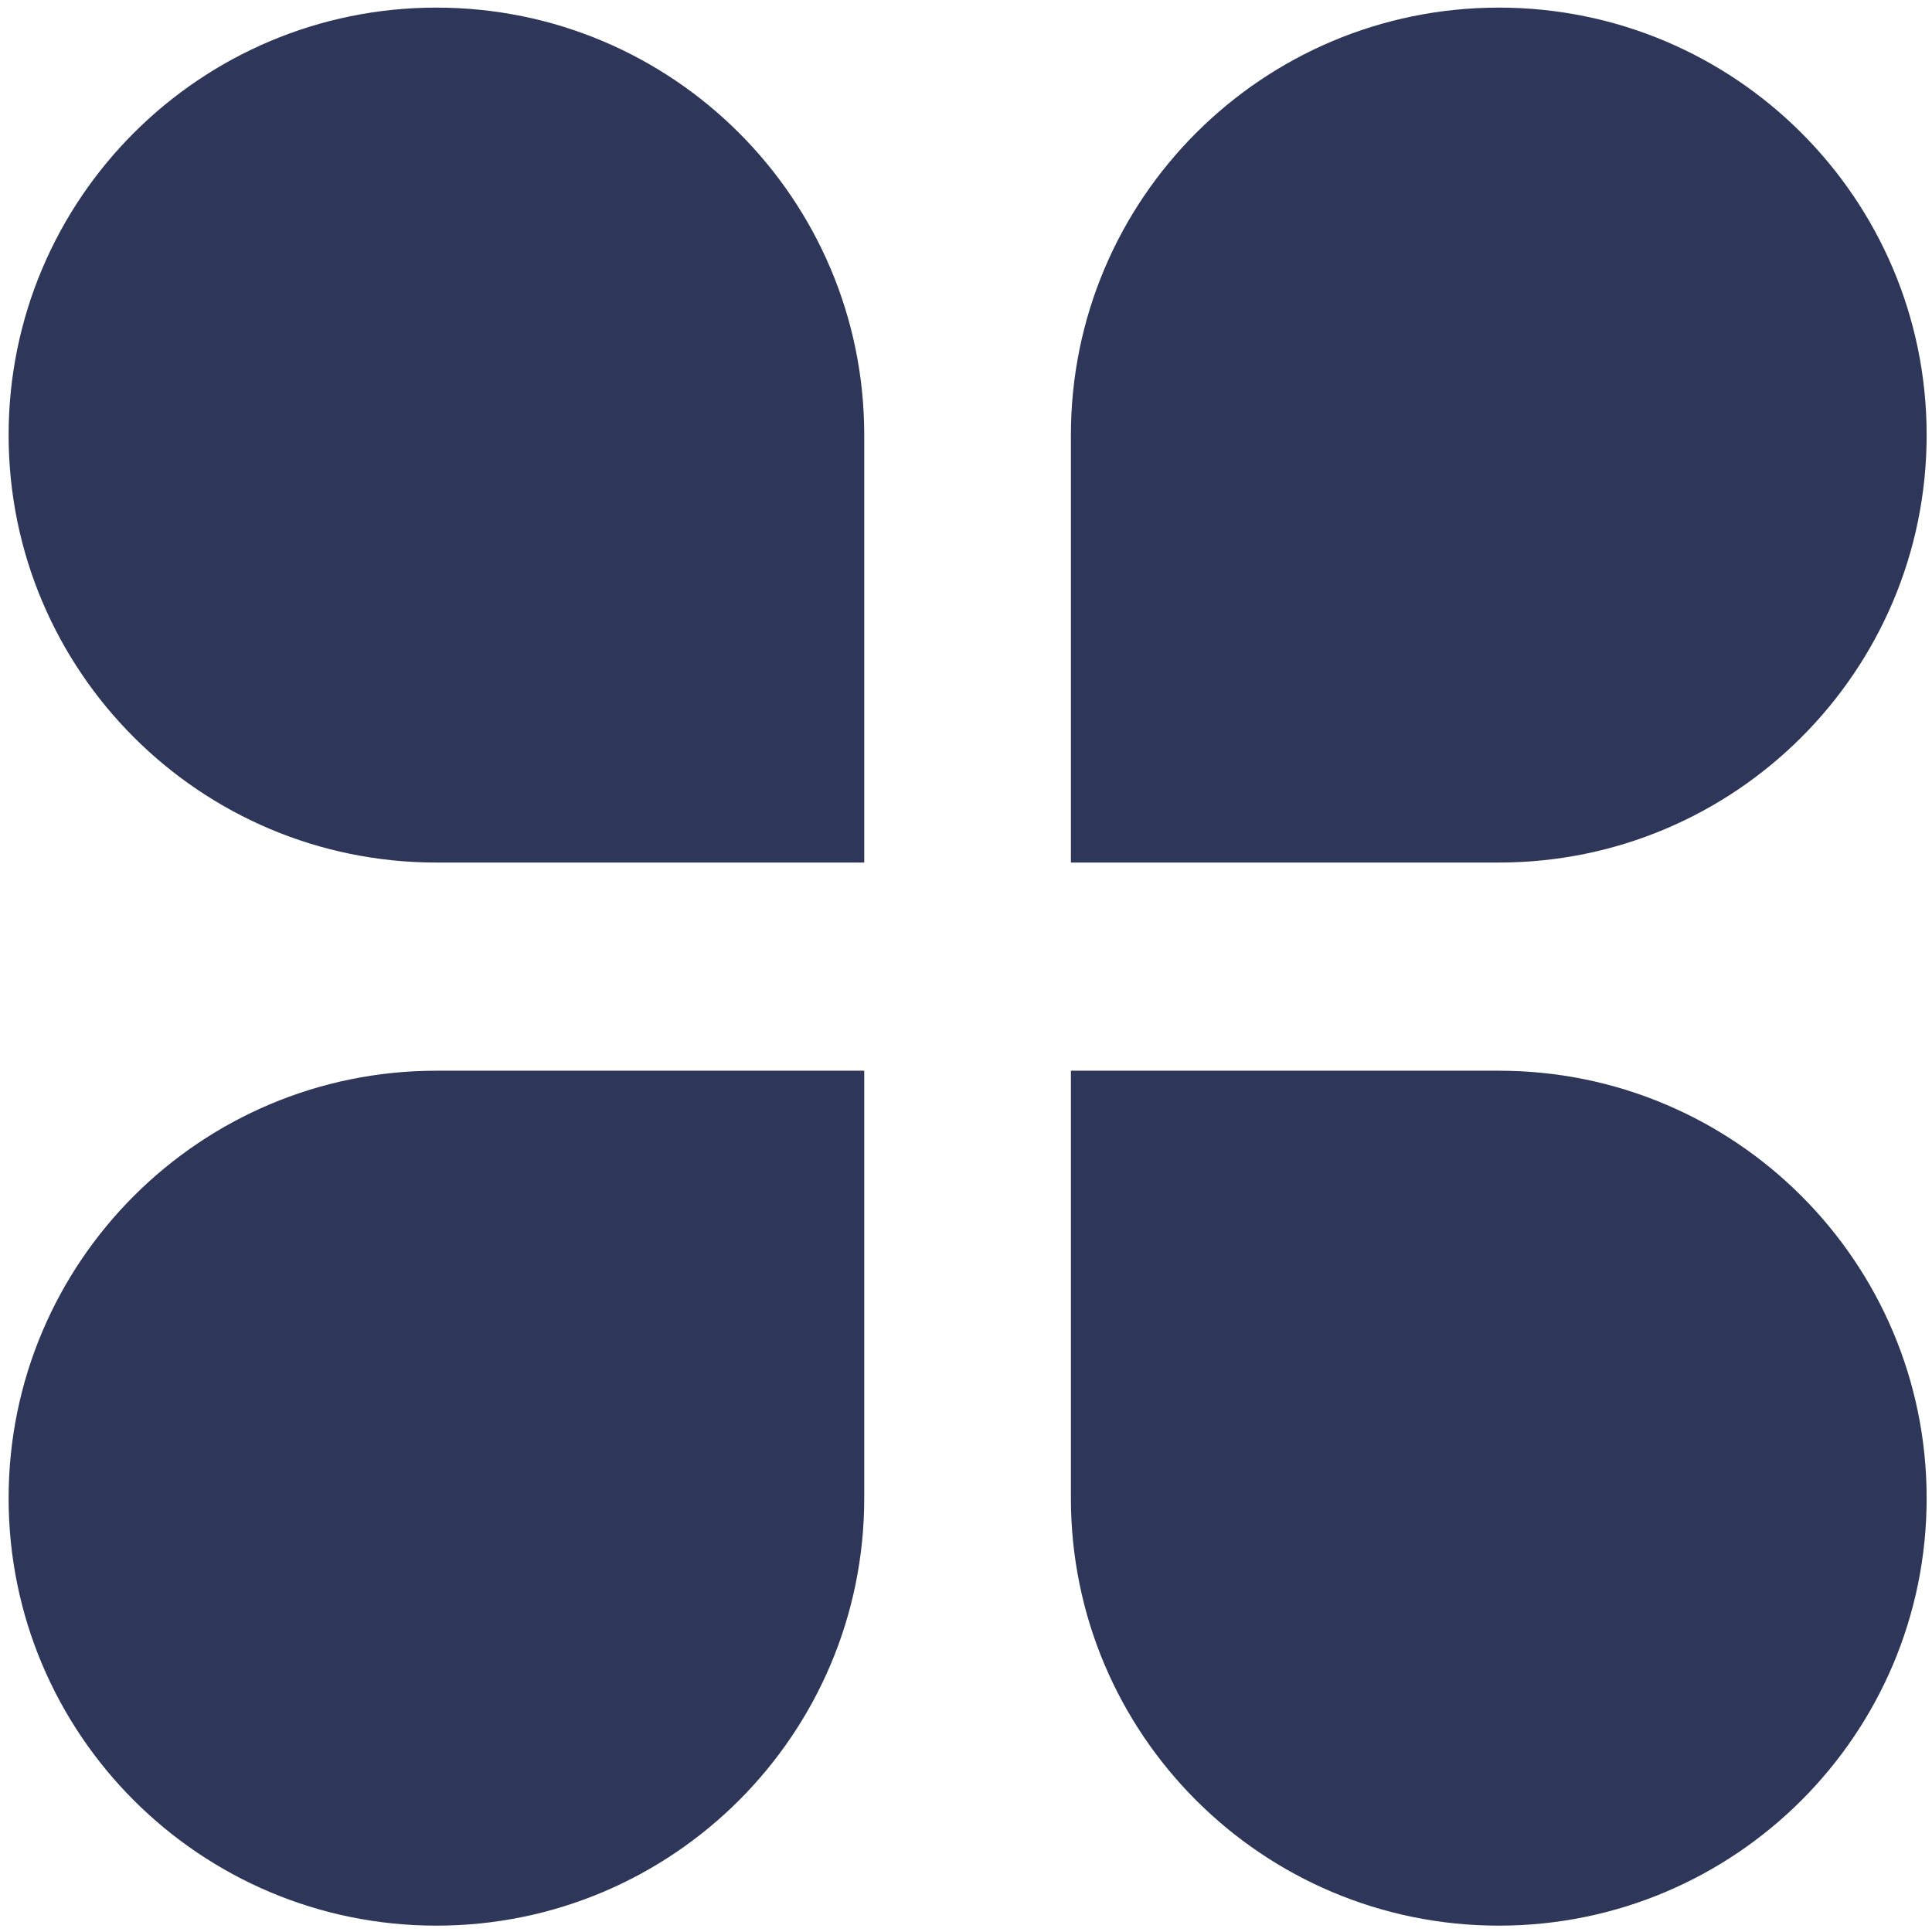 <?xml version="1.0" standalone="no"?><!DOCTYPE svg PUBLIC "-//W3C//DTD SVG 1.1//EN" "http://www.w3.org/Graphics/SVG/1.1/DTD/svg11.dtd"><svg t="1665468750482" class="icon" viewBox="0 0 1024 1024" version="1.1" xmlns="http://www.w3.org/2000/svg" p-id="6921" xmlns:xlink="http://www.w3.org/1999/xlink" width="200" height="200"><path d="M4.565 794.078c0 125.094 101.525 226.552 226.749 226.552 125.219 0 226.749-101.457 226.749-226.552L458.064 567.497 231.315 567.497C106.091 567.497 4.565 668.923 4.565 794.078z" p-id="6922" fill="#2E3659"></path><path d="M794.414 567.497 567.601 567.497l0 226.581c0 125.094 101.525 226.552 226.812 226.552 125.224 0 226.749-101.457 226.749-226.552C1021.163 668.923 919.638 567.497 794.414 567.497z" p-id="6923" fill="#2E3659"></path><path d="M231.315 4.033c-125.224 0-226.749 101.463-226.749 226.551 0 125.155 101.525 226.581 226.749 226.581l226.749 0L458.064 230.584C458.064 105.46 356.534 4.033 231.315 4.033z" p-id="6924" fill="#2E3659"></path><path d="M1021.163 230.584c0-125.087-101.525-226.551-226.749-226.551-125.287 0-226.812 101.427-226.812 226.551l0 226.581L794.414 457.165C919.638 457.165 1021.163 355.739 1021.163 230.584z" p-id="6925" fill="#2E3659"></path></svg>